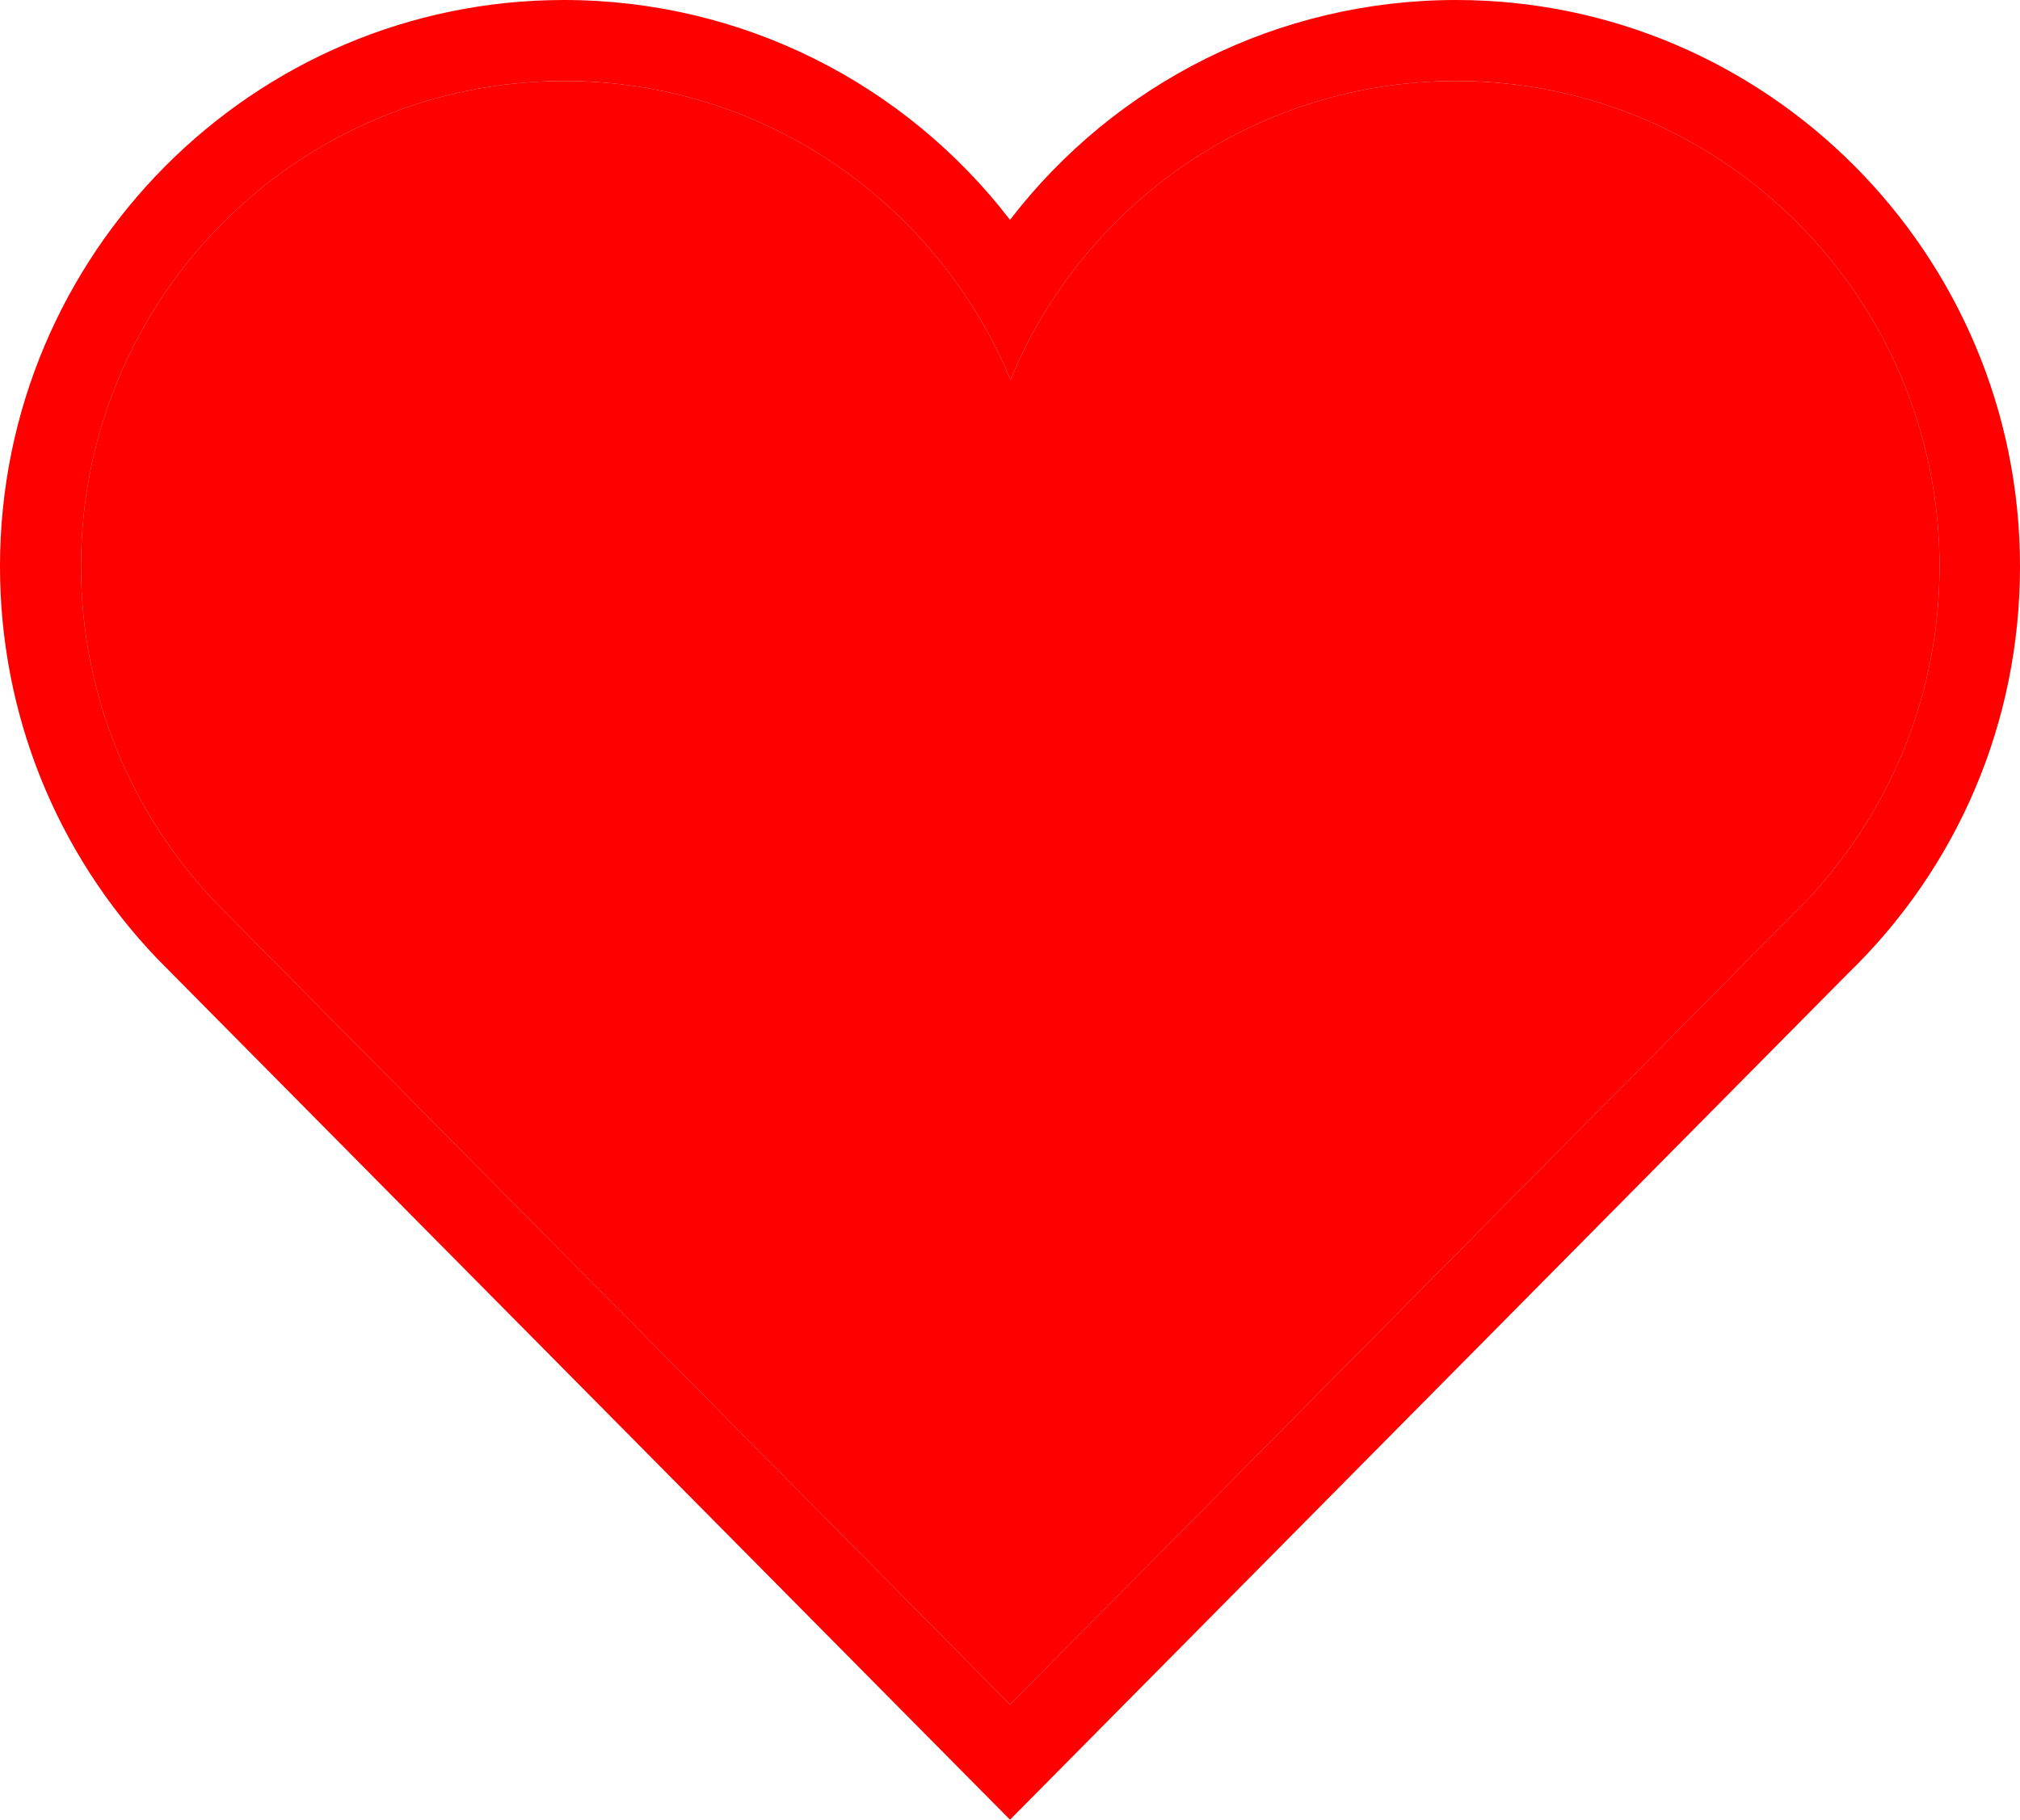 <svg width="384" height="346" viewBox="0 0 384 346" fill="none" xmlns="http://www.w3.org/2000/svg">
<path d="M276.8 15.4C327.5 15.4 368.7 56.7 368.7 107.7C368.7 133.9 357.8 157.5 340.4 174.3L192 324.1L41 171.6C25.2 155 15.4 132.5 15.4 107.7C15.4 56.7 56.5 15.4 107.3 15.4C145.5 15.4 178.2 38.8 192.1 72.2C205.8 38.9 238.6 15.4 276.8 15.4ZM276.8 0C243 0 212 15.8 192 41.8C172 15.8 141 0 107.2 0C48.1 0 0 48.3 0 107.7C0 135.6 10.6 162.1 29.9 182.3L181.1 335L192 346L202.9 335L351.2 185.2C372.2 164.9 384 137.3 384 107.7C384 48.3 335.9 0 276.8 0Z" fill="#FF0000"/>
<path d="M276.8 15.4C327.5 15.4 368.7 56.7 368.7 107.7C368.7 133.9 357.8 157.5 340.4 174.3L192 324.1L41 171.6C25.2 155 15.4 132.5 15.4 107.7C15.4 56.7 56.5 15.4 107.3 15.4C145.5 15.4 178.2 38.8 192.1 72.2C205.8 38.9 238.6 15.4 276.8 15.4Z" fill="#FF0000"/>
</svg>
